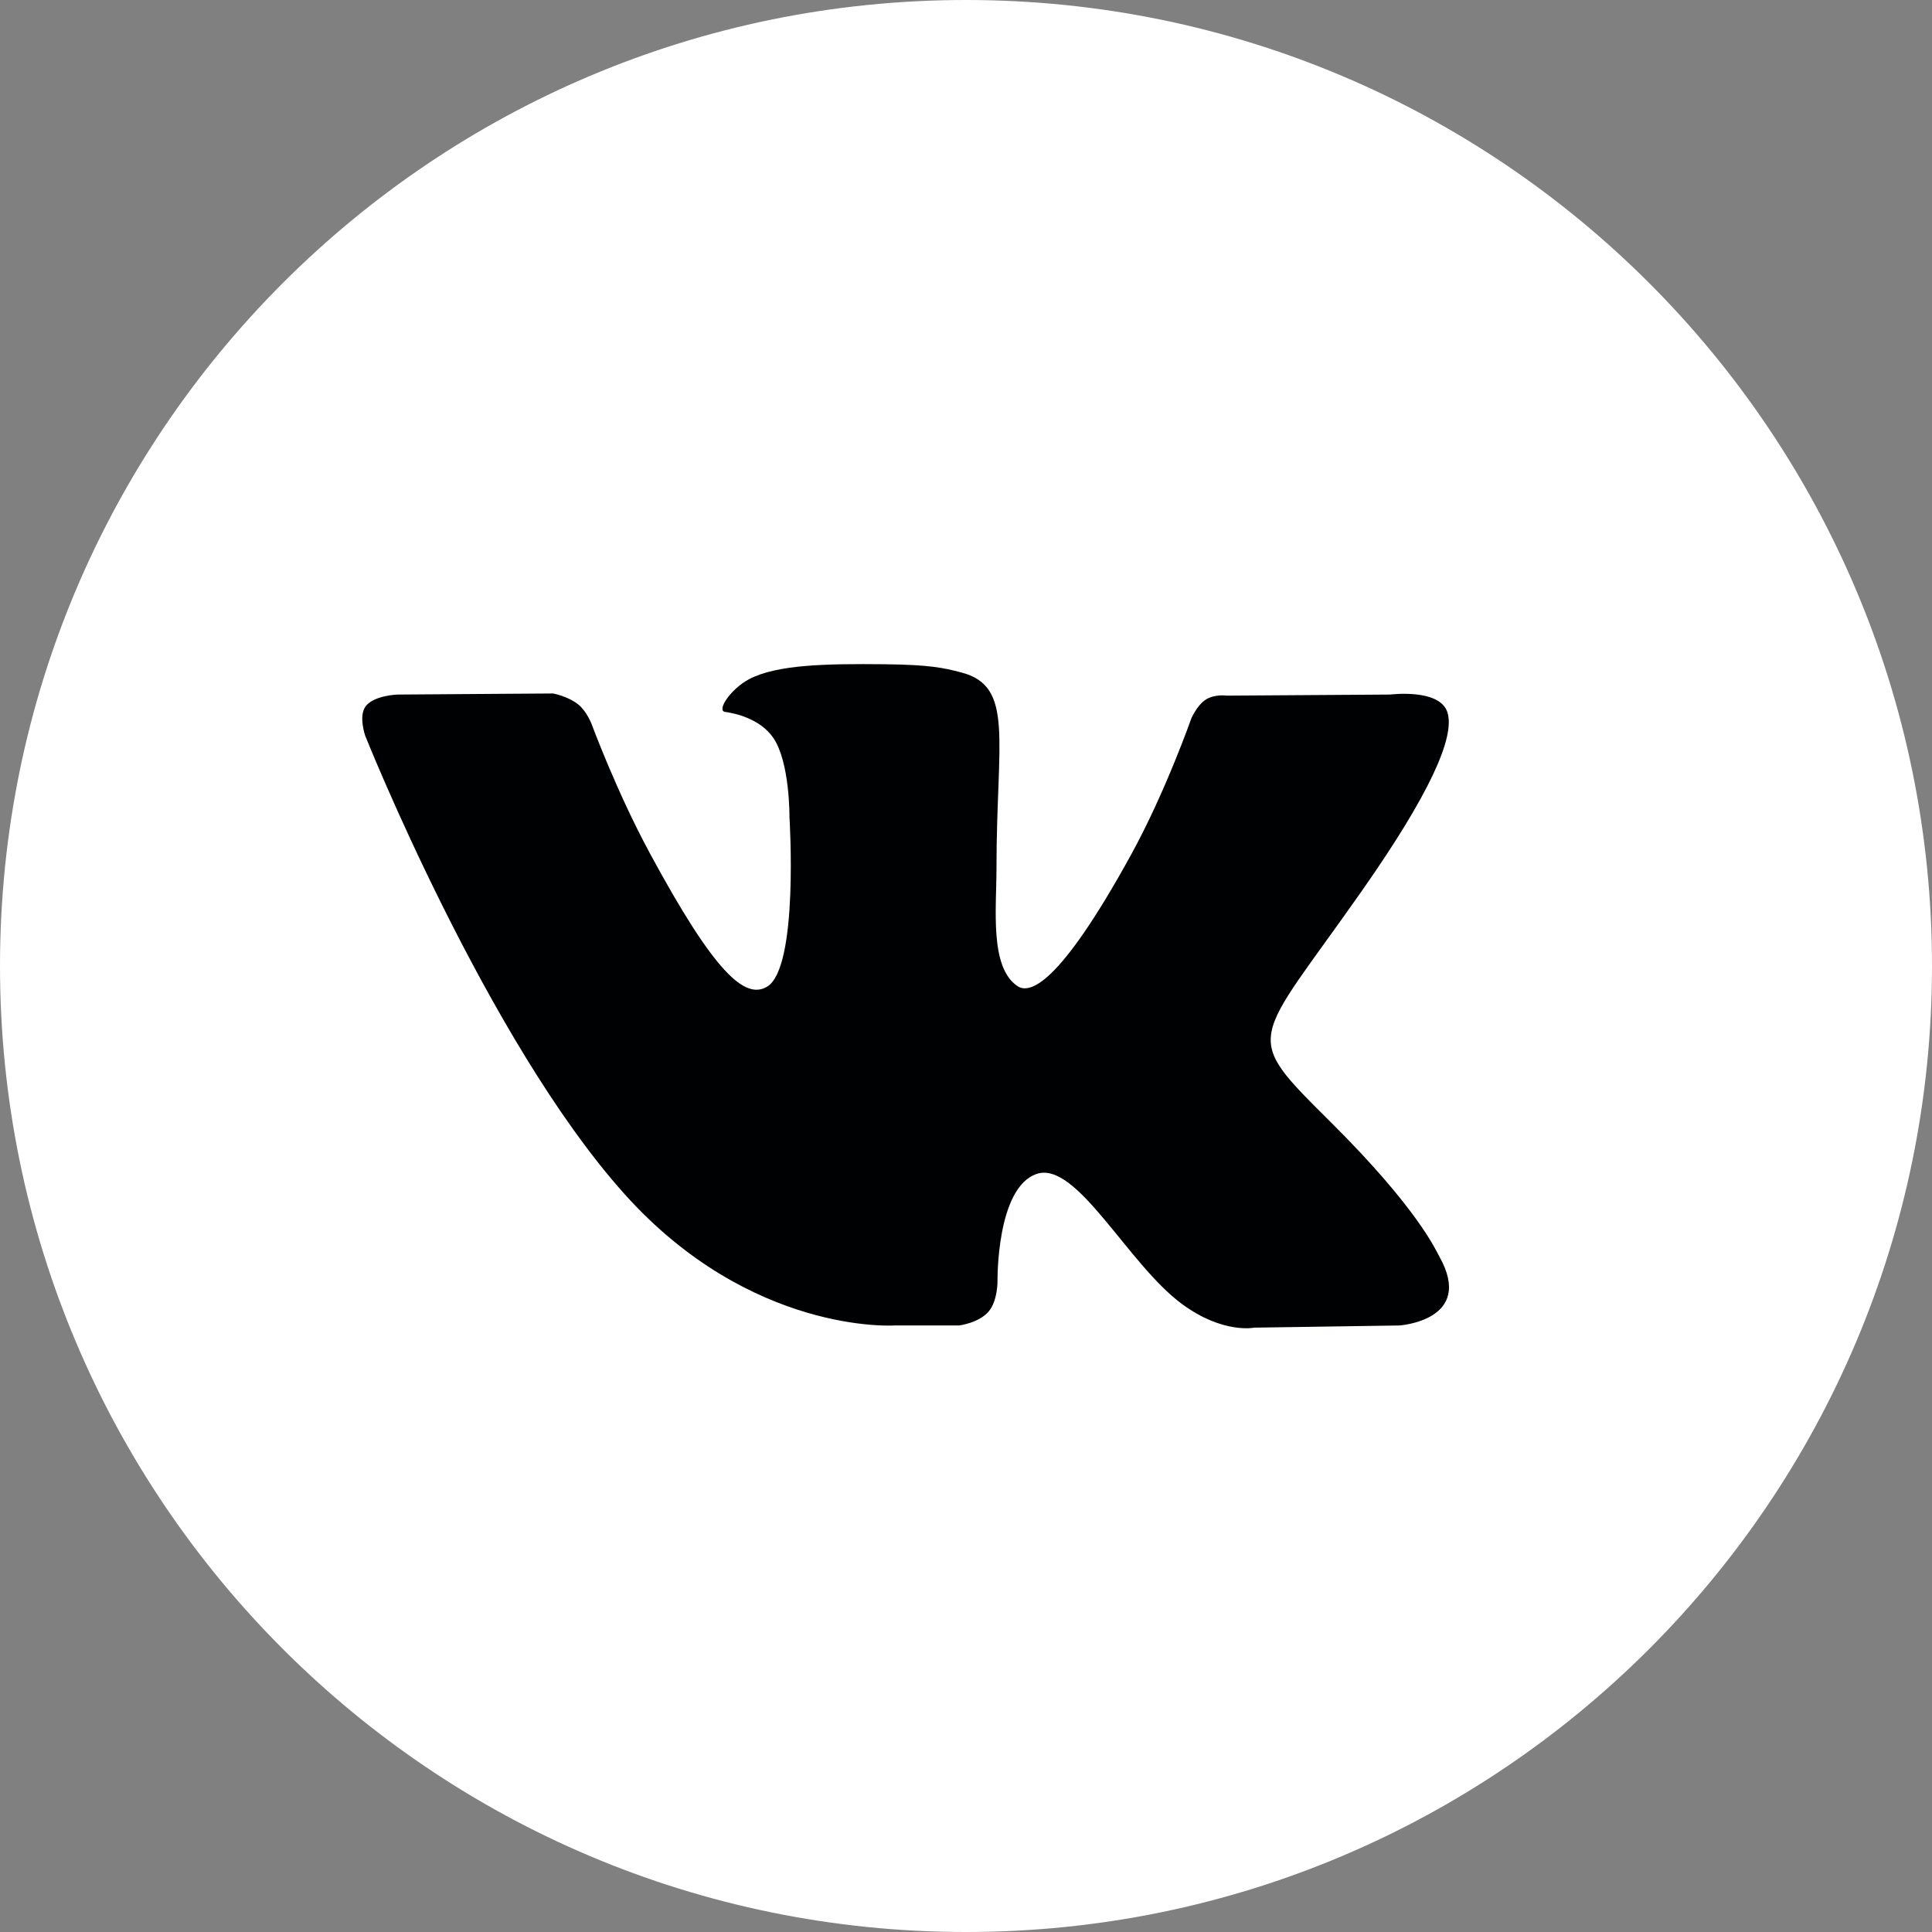 <?xml version="1.0" encoding="UTF-8" standalone="no"?>
<svg width="32px" height="32px" viewBox="0 0 32 32" version="1.1" xmlns="http://www.w3.org/2000/svg" xmlns:xlink="http://www.w3.org/1999/xlink" xmlns:sketch="http://www.bohemiancoding.com/sketch/ns">
    <rect x="0" y="0" width="32" height="32" fill="#808080" stroke="none"/>
    <!-- Generator: Sketch Beta 3.2 (9961) - http://www.bohemiancoding.com/sketch -->
    <title>vk_logo 2</title>
    <desc>Created with Sketch Beta.</desc>
    <defs></defs>
    <g id="Page-1" stroke="none" stroke-width="1" fill="none" fill-rule="evenodd" sketch:type="MSPage">
        <g id="vk_logo-2" sketch:type="MSArtboardGroup">
            <path d="M32,16 C32,7.163 24.837,0 16,0 C7.163,0 0,7.163 0,16 C0,24.837 7.163,32 16,32 C24.837,32 32,24.837 32,16 Z" id="Oval-1" fill="#FFFFFF" sketch:type="MSShapeGroup"></path>
            <path d="M14.807,21.954 L15.883,21.954 C15.883,21.954 16.208,21.916 16.374,21.724 C16.526,21.548 16.522,21.218 16.522,21.218 C16.522,21.218 16.501,19.671 17.17,19.444 C17.831,19.219 18.679,20.938 19.578,21.599 C20.258,22.099 20.775,21.99 20.775,21.99 L23.178,21.954 C23.178,21.954 24.436,21.871 23.84,20.812 C23.791,20.725 23.492,20.028 22.052,18.597 C20.545,17.098 20.747,17.34 22.562,14.748 C23.668,13.169 24.11,12.206 23.972,11.793 C23.84,11.4 23.027,11.504 23.027,11.504 L20.321,11.522 C20.321,11.522 20.12,11.492 19.971,11.588 C19.826,11.681 19.732,11.899 19.732,11.899 C19.732,11.899 19.304,13.12 18.733,14.159 C17.528,16.351 17.046,16.467 16.849,16.331 C16.39,16.014 16.505,15.057 16.505,14.377 C16.505,12.252 16.806,11.366 15.919,11.137 C15.625,11.061 15.408,11.011 14.656,11.002 C13.69,10.992 12.873,11.006 12.41,11.248 C12.102,11.41 11.864,11.77 12.009,11.791 C12.188,11.816 12.593,11.908 12.808,12.221 C13.085,12.625 13.076,13.533 13.076,13.533 C13.076,13.533 13.235,16.033 12.703,16.344 C12.339,16.557 11.838,16.122 10.764,14.133 C10.213,13.115 9.797,11.988 9.797,11.988 C9.797,11.988 9.717,11.778 9.574,11.665 C9.401,11.529 9.159,11.486 9.159,11.486 L6.587,11.504 C6.587,11.504 6.201,11.515 6.059,11.695 C5.933,11.855 6.049,12.186 6.049,12.186 C6.049,12.186 8.062,17.232 10.342,19.775 C12.433,22.107 14.807,21.954 14.807,21.954" id="Fill-4" fill="#000102" sketch:type="MSShapeGroup"></path>
        </g>
    </g>
</svg>